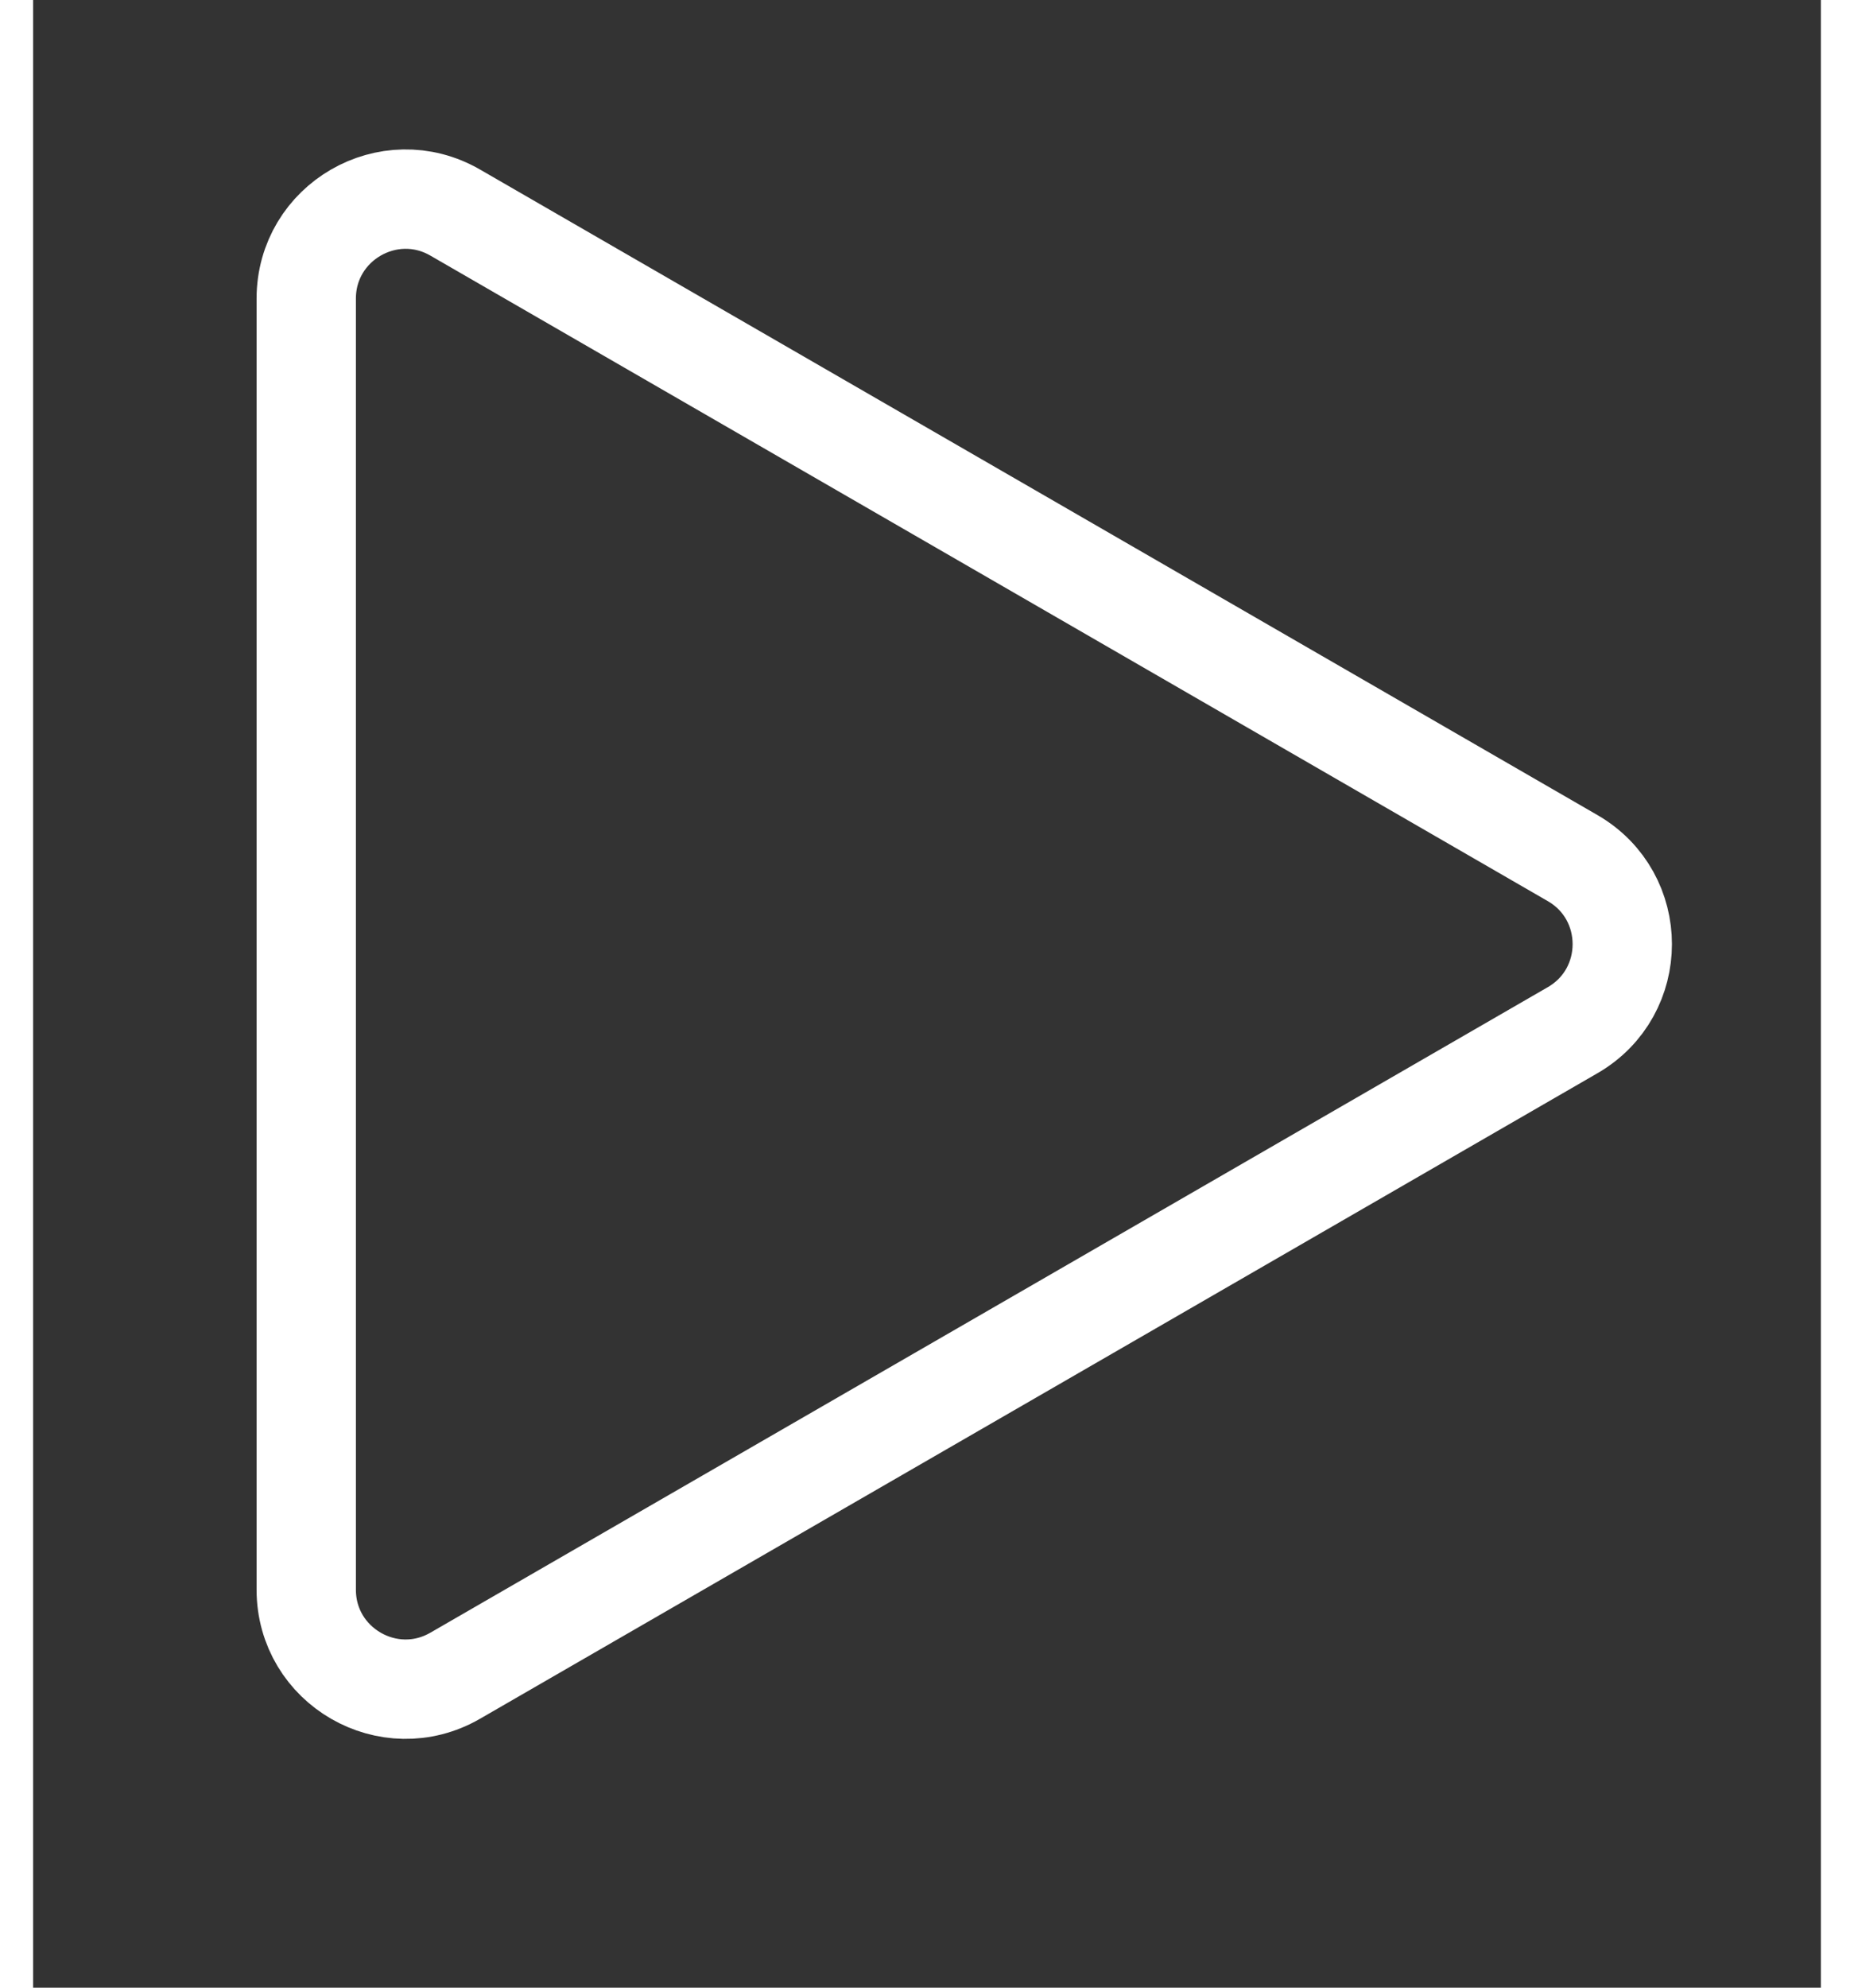 <svg width="14" height="15" viewBox="-2 -2 18 20" fill="none" xmlns="http://www.w3.org/2000/svg">
<rect x="-2" y="-2" width="18" height="20" fill="#333333" stroke="none"/>
<path d="M13.5 6.634C14.167 7.019 14.167 7.981 13.5 8.366L7.875 11.614L2.25 14.861C1.583 15.246 0.75 14.765 0.75 13.995L0.75 7.5L0.75 1.005C0.75 0.235 1.583 -0.246 2.25 0.139L7.875 3.386L13.5 6.634Z" stroke="white" stroke-width="1px"/>
</svg>
